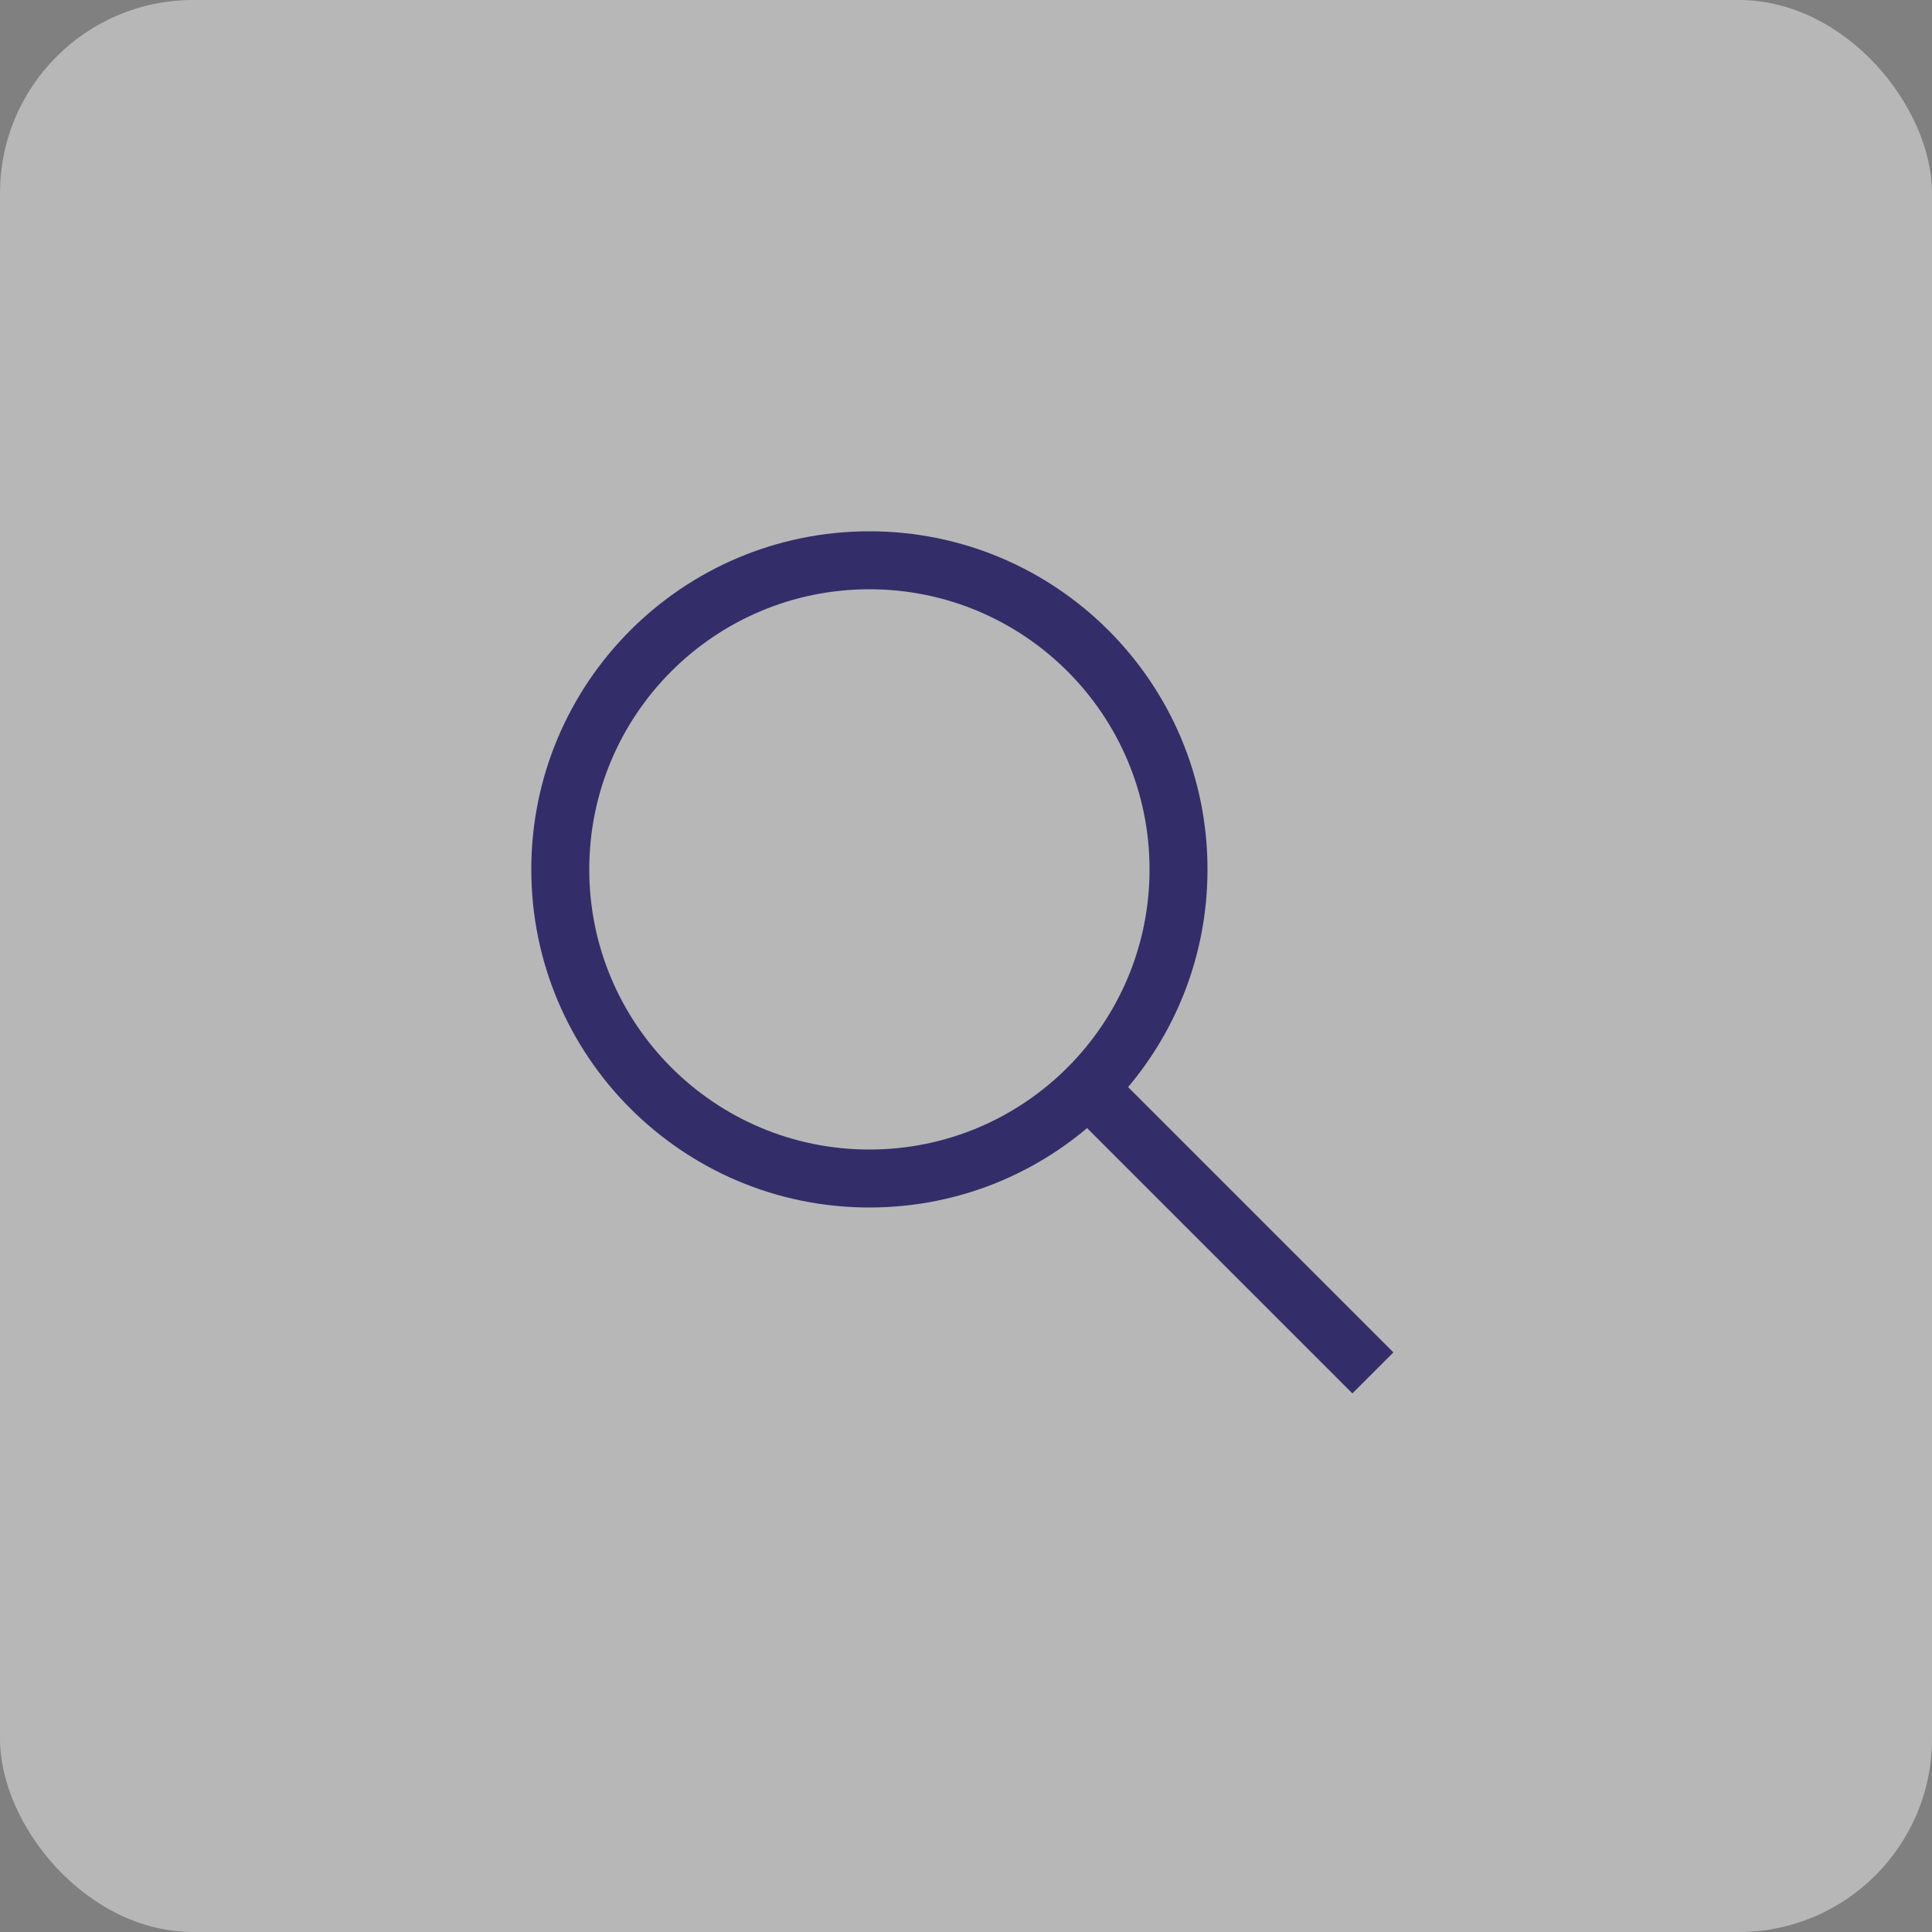 <svg width="40" height="40" viewBox="0 0 40 40" fill="none" xmlns="http://www.w3.org/2000/svg">
<rect x="0" y="0" width="40" height="40" fill="#808080" stroke="none"/>
<rect width="40" height="40" rx="4" fill="white" fill-opacity="0.43"/>
<g clip-path="url(#clip0_7_3860)">
<path fill-rule="evenodd" clip-rule="evenodd" d="M22.507 23.356C21.29 24.382 19.717 25 18 25C14.134 25 11 21.866 11 18C11 14.134 14.134 11 18 11C21.866 11 25 14.134 25 18C25 19.717 24.382 21.29 23.356 22.507L28.849 28L28 28.849L22.507 23.356ZM23.8 18C23.8 21.203 21.203 23.8 18 23.8C14.797 23.8 12.2 21.203 12.2 18C12.2 14.797 14.797 12.2 18 12.2C21.203 12.2 23.8 14.797 23.8 18Z" fill="#332E69"/>
</g>
<defs>
<clipPath id="clip0_7_3860">
<rect width="24" height="24" fill="white" transform="translate(8 8)"/>
</clipPath>
</defs>
</svg>
